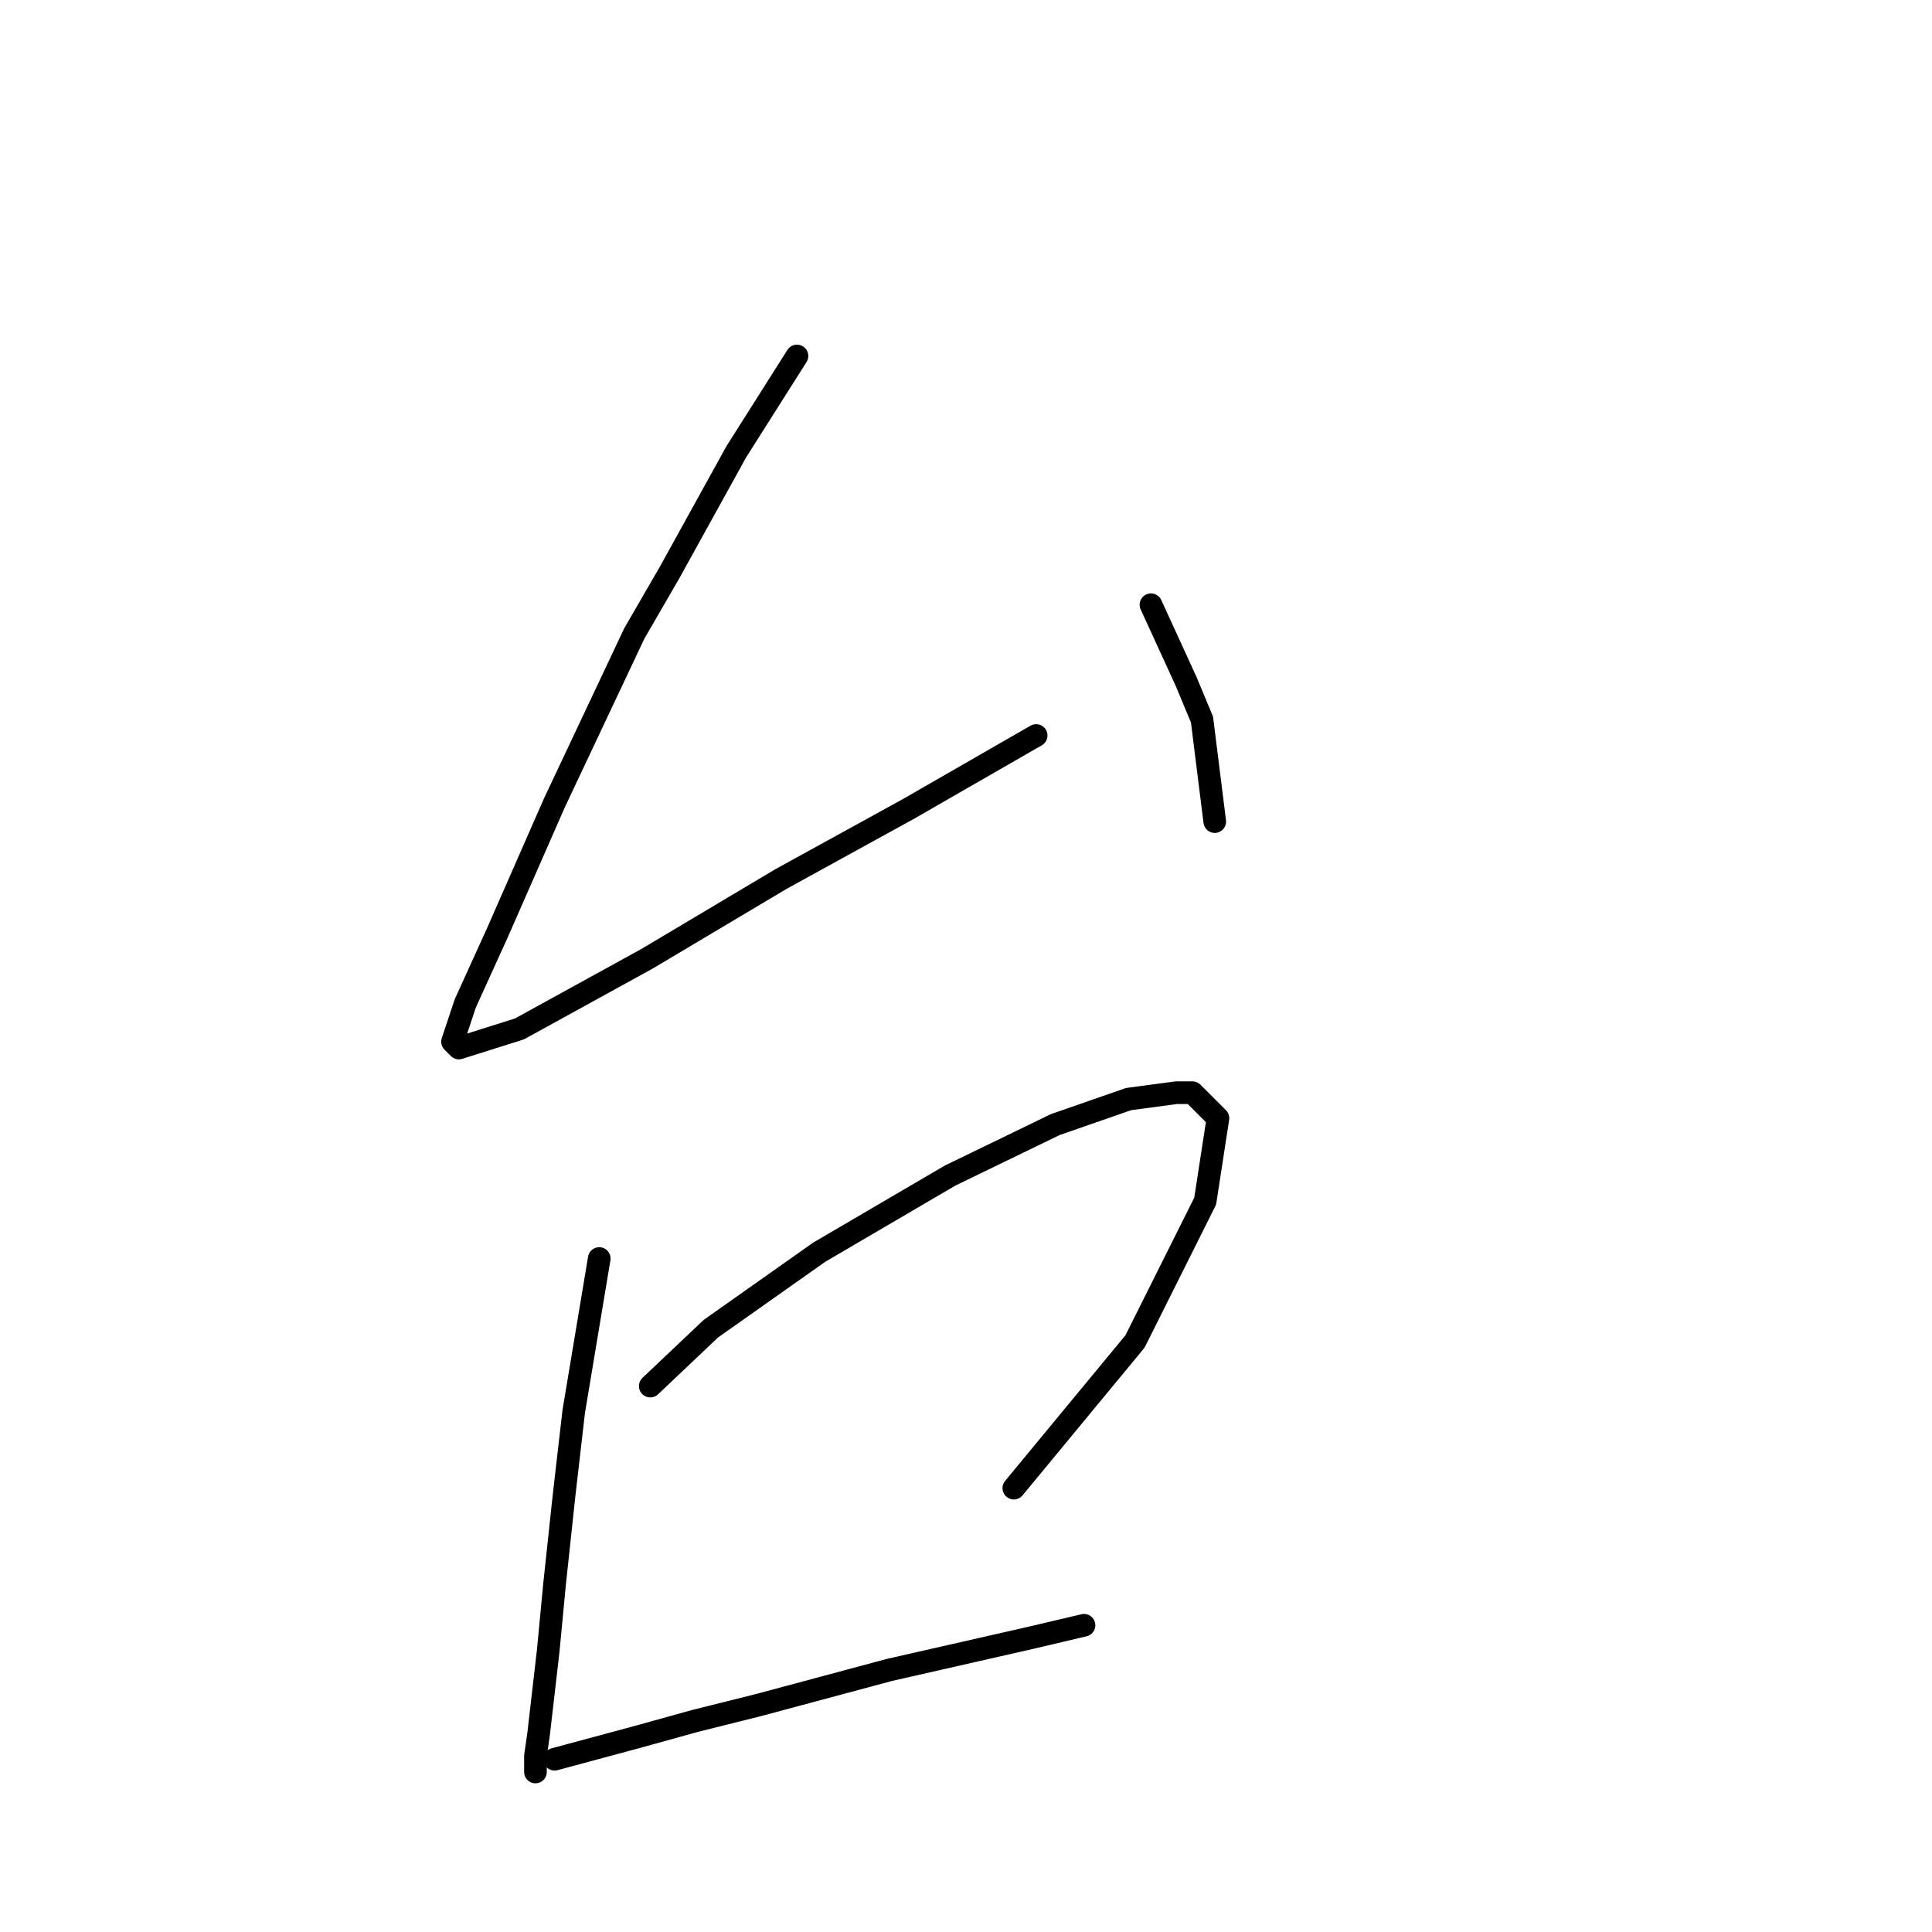 <?xml version="1.0" standalone="no"?>
    <svg width="256" height="256" xmlns="http://www.w3.org/2000/svg" version="1.1">
    <polyline stroke="black" stroke-width="3" stroke-linecap="round" fill="transparent" stroke-linejoin="round" points="105.602 47.169 97.573 59.847 88.699 75.905 84.05 83.934 73.486 106.331 65.879 123.657 61.653 132.954 59.963 138.025 60.808 138.87 68.837 136.335 85.741 127.038 103.489 116.473 120.393 107.176 137.296 97.457 137.296 97.457 " />
        <polyline stroke="black" stroke-width="3" stroke-linecap="round" fill="transparent" stroke-linejoin="round" points="152.509 80.131 157.158 90.273 159.271 95.344 160.961 108.867 160.961 108.867 " />
        <polyline stroke="black" stroke-width="3" stroke-linecap="round" fill="transparent" stroke-linejoin="round" points="79.402 166.761 76.021 187.045 74.754 198.032 73.486 209.864 72.641 218.739 71.373 229.726 70.95 232.684 70.95 234.797 70.95 234.374 70.95 233.107 70.95 233.107 " />
        <polyline stroke="black" stroke-width="3" stroke-linecap="round" fill="transparent" stroke-linejoin="round" points="86.163 183.664 94.192 176.058 108.56 165.915 125.886 155.773 139.832 149.012 149.551 145.631 155.89 144.786 158.003 144.786 161.384 148.167 159.693 159.154 150.396 177.748 134.338 197.187 134.338 197.187 " />
        <polyline stroke="black" stroke-width="3" stroke-linecap="round" fill="transparent" stroke-linejoin="round" points="73.486 233.107 84.473 230.148 92.08 228.036 100.531 225.923 117.857 221.274 136.451 217.048 143.635 215.358 143.635 215.358 " />
        </svg>